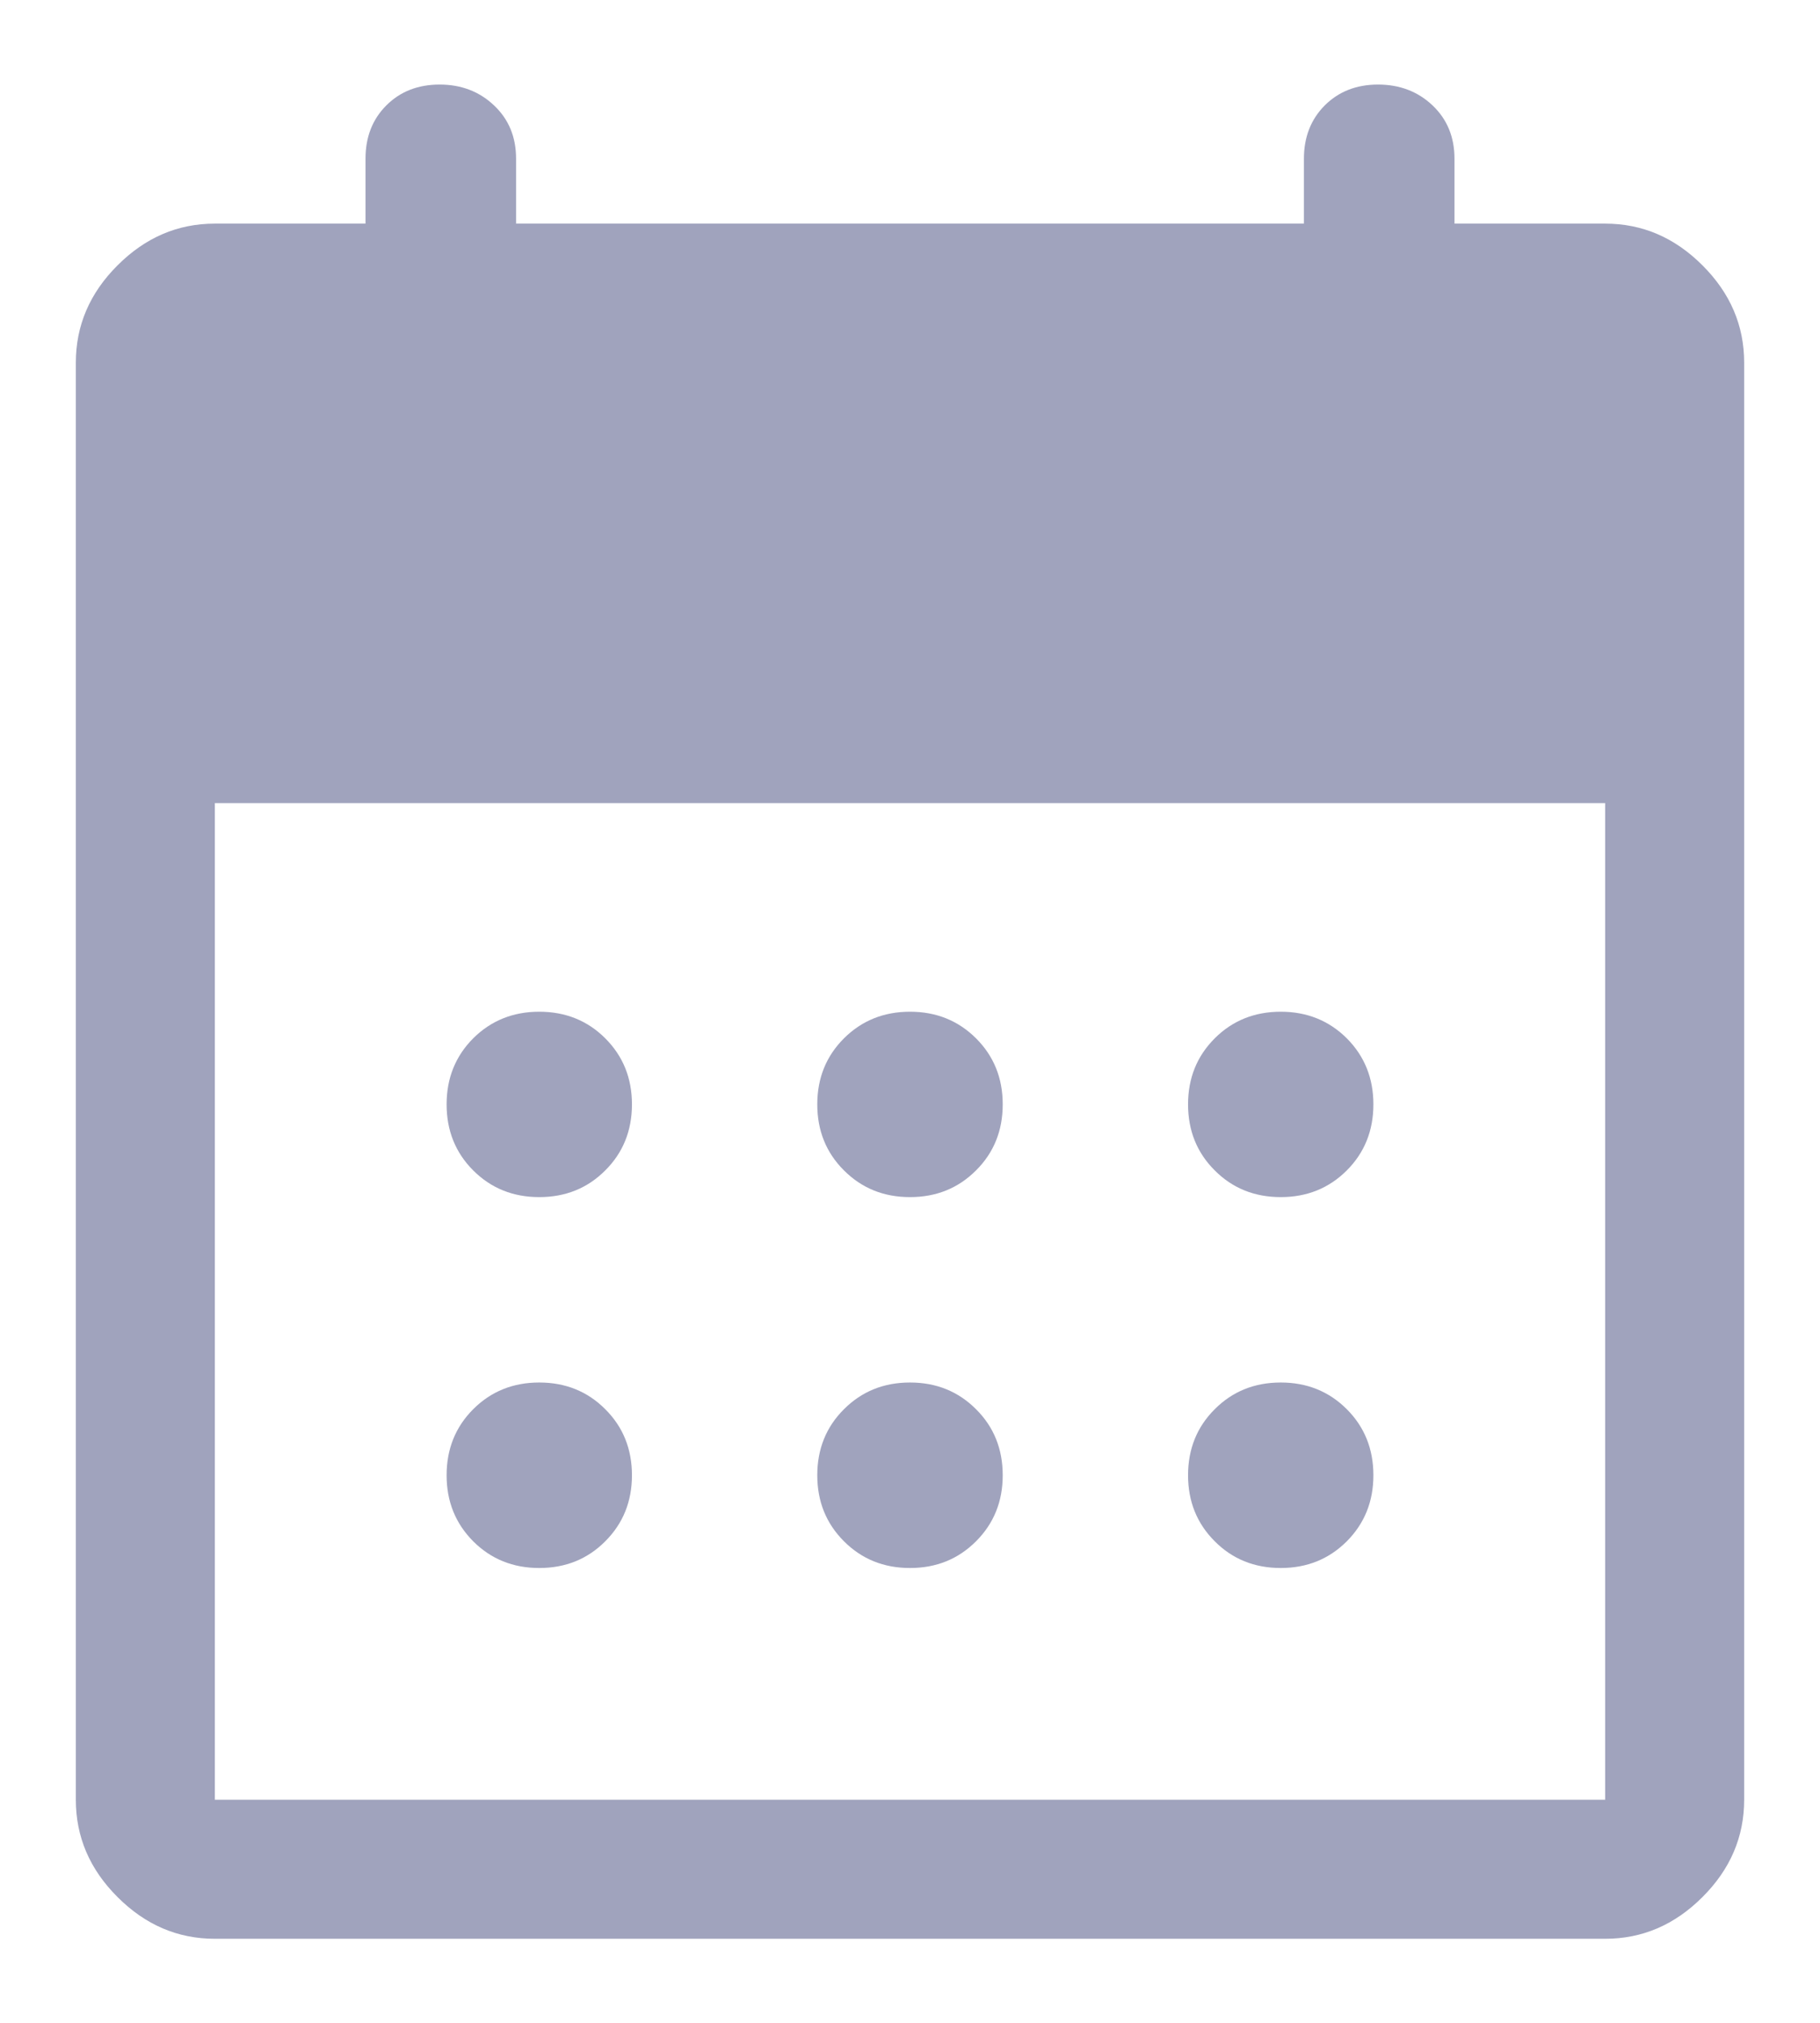 <svg width="18" height="20" viewBox="0 0 18 20" fill="none" xmlns="http://www.w3.org/2000/svg">
<path d="M9 11.836C8.74 11.836 8.523 11.748 8.347 11.572C8.171 11.397 8.083 11.179 8.083 10.919C8.083 10.659 8.171 10.442 8.347 10.266C8.523 10.091 8.74 10.003 9 10.003C9.26 10.003 9.477 10.091 9.653 10.266C9.829 10.442 9.917 10.659 9.917 10.919C9.917 11.179 9.829 11.397 9.653 11.572C9.477 11.748 9.26 11.836 9 11.836ZM5.333 11.836C5.074 11.836 4.856 11.748 4.68 11.572C4.505 11.397 4.417 11.179 4.417 10.919C4.417 10.659 4.505 10.442 4.68 10.266C4.856 10.091 5.074 10.003 5.333 10.003C5.593 10.003 5.811 10.091 5.986 10.266C6.162 10.442 6.25 10.659 6.25 10.919C6.25 11.179 6.162 11.397 5.986 11.572C5.811 11.748 5.593 11.836 5.333 11.836ZM12.667 11.836C12.407 11.836 12.189 11.748 12.014 11.572C11.838 11.397 11.75 11.179 11.75 10.919C11.75 10.659 11.838 10.442 12.014 10.266C12.189 10.091 12.407 10.003 12.667 10.003C12.926 10.003 13.144 10.091 13.32 10.266C13.495 10.442 13.583 10.659 13.583 10.919C13.583 11.179 13.495 11.397 13.32 11.572C13.144 11.748 12.926 11.836 12.667 11.836ZM9 15.503C8.74 15.503 8.523 15.415 8.347 15.239C8.171 15.063 8.083 14.846 8.083 14.586C8.083 14.326 8.171 14.108 8.347 13.933C8.523 13.757 8.74 13.669 9 13.669C9.26 13.669 9.477 13.757 9.653 13.933C9.829 14.108 9.917 14.326 9.917 14.586C9.917 14.846 9.829 15.063 9.653 15.239C9.477 15.415 9.26 15.503 9 15.503ZM5.333 15.503C5.074 15.503 4.856 15.415 4.68 15.239C4.505 15.063 4.417 14.846 4.417 14.586C4.417 14.326 4.505 14.108 4.68 13.933C4.856 13.757 5.074 13.669 5.333 13.669C5.593 13.669 5.811 13.757 5.986 13.933C6.162 14.108 6.25 14.326 6.25 14.586C6.25 14.846 6.162 15.063 5.986 15.239C5.811 15.415 5.593 15.503 5.333 15.503ZM12.667 15.503C12.407 15.503 12.189 15.415 12.014 15.239C11.838 15.063 11.75 14.846 11.75 14.586C11.75 14.326 11.838 14.108 12.014 13.933C12.189 13.757 12.407 13.669 12.667 13.669C12.926 13.669 13.144 13.757 13.32 13.933C13.495 14.108 13.583 14.326 13.583 14.586C13.583 14.846 13.495 15.063 13.32 15.239C13.144 15.415 12.926 15.503 12.667 15.503ZM2.125 19.169C1.758 19.169 1.438 19.032 1.163 18.757C0.887 18.482 0.75 18.161 0.75 17.794V3.586C0.75 3.219 0.887 2.898 1.163 2.623C1.438 2.348 1.758 2.211 2.125 2.211H3.615V1.569C3.615 1.355 3.683 1.18 3.821 1.042C3.958 0.905 4.134 0.836 4.348 0.836C4.562 0.836 4.741 0.905 4.886 1.042C5.032 1.18 5.104 1.355 5.104 1.569V2.211H12.896V1.569C12.896 1.355 12.965 1.18 13.102 1.042C13.24 0.905 13.415 0.836 13.629 0.836C13.843 0.836 14.023 0.905 14.168 1.042C14.313 1.18 14.385 1.355 14.385 1.569V2.211H15.875C16.242 2.211 16.562 2.348 16.837 2.623C17.113 2.898 17.25 3.219 17.25 3.586V17.794C17.25 18.161 17.113 18.482 16.837 18.757C16.562 19.032 16.242 19.169 15.875 19.169H2.125ZM2.125 17.794H15.875V7.94H2.125V17.794Z" fill="#A0A3BD"/>
</svg>
